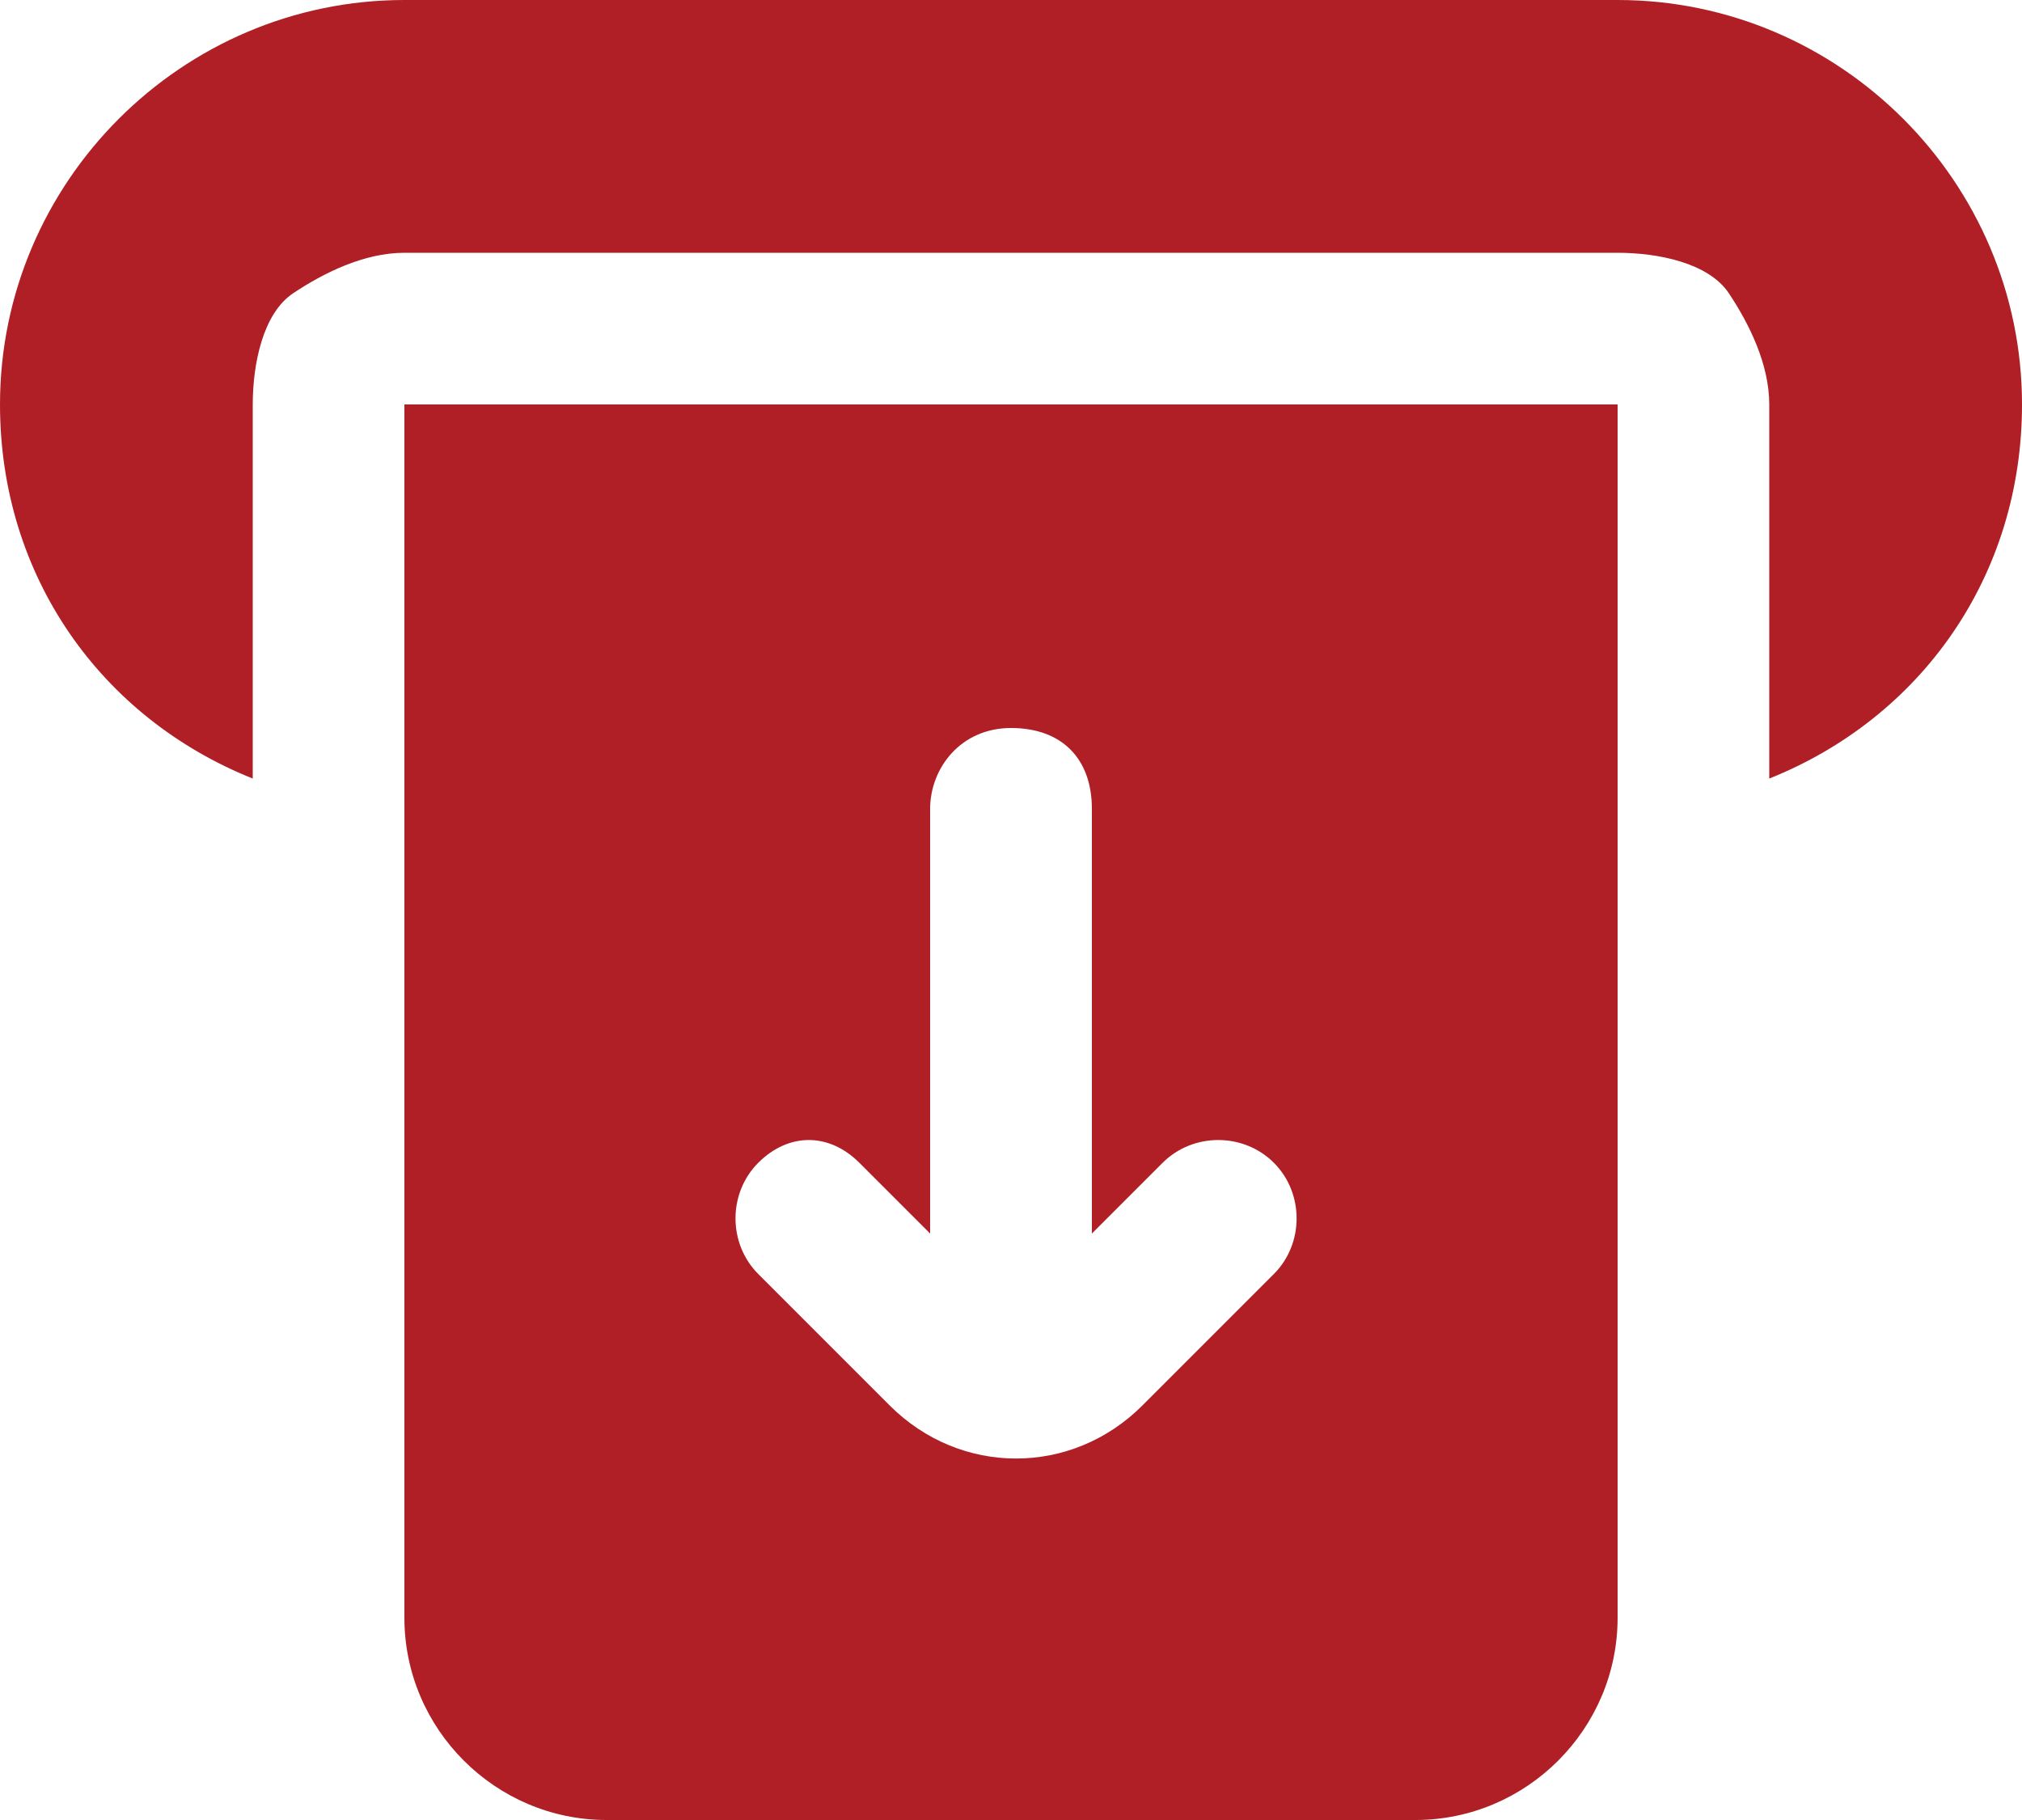 <svg width="20" height="18" viewBox="0 0 20 18" fill="none" xmlns="http://www.w3.org/2000/svg">
<path d="M4 0H16C18.2 0 20 1.8 20 4C20 5.7 19 7.1 17.5 7.7V4C17.5 3.6 17.3 3.2 17.1 2.9C16.9 2.6 16.4 2.5 16 2.5H4C3.6 2.5 3.2 2.7 2.9 2.9C2.6 3.1 2.5 3.6 2.5 4V7.7C1 7.1 0 5.7 0 4C0 1.8 1.8 0 4 0Z" fill="#AF1F25"/>
<path fill-rule="evenodd" clip-rule="evenodd" d="M16 4V16C16 17.1 15.1 18 14 18H6C4.9 18 4 17.1 4 16V4H16ZM8.5 11.5L9.2 12.2V8C9.2 7.6 9.5 7.2 10 7.2C10.5 7.2 10.8 7.5 10.8 8V12.2L11.5 11.5C11.8 11.2 12.3 11.2 12.6 11.5C12.9 11.8 12.9 12.3 12.6 12.6L11.3 13.9C10.6 14.6 9.5 14.6 8.8 13.9L7.5 12.6C7.2 12.3 7.2 11.8 7.5 11.5C7.8 11.2 8.2 11.2 8.5 11.5Z" fill="#AF1F25"/>
</svg>
